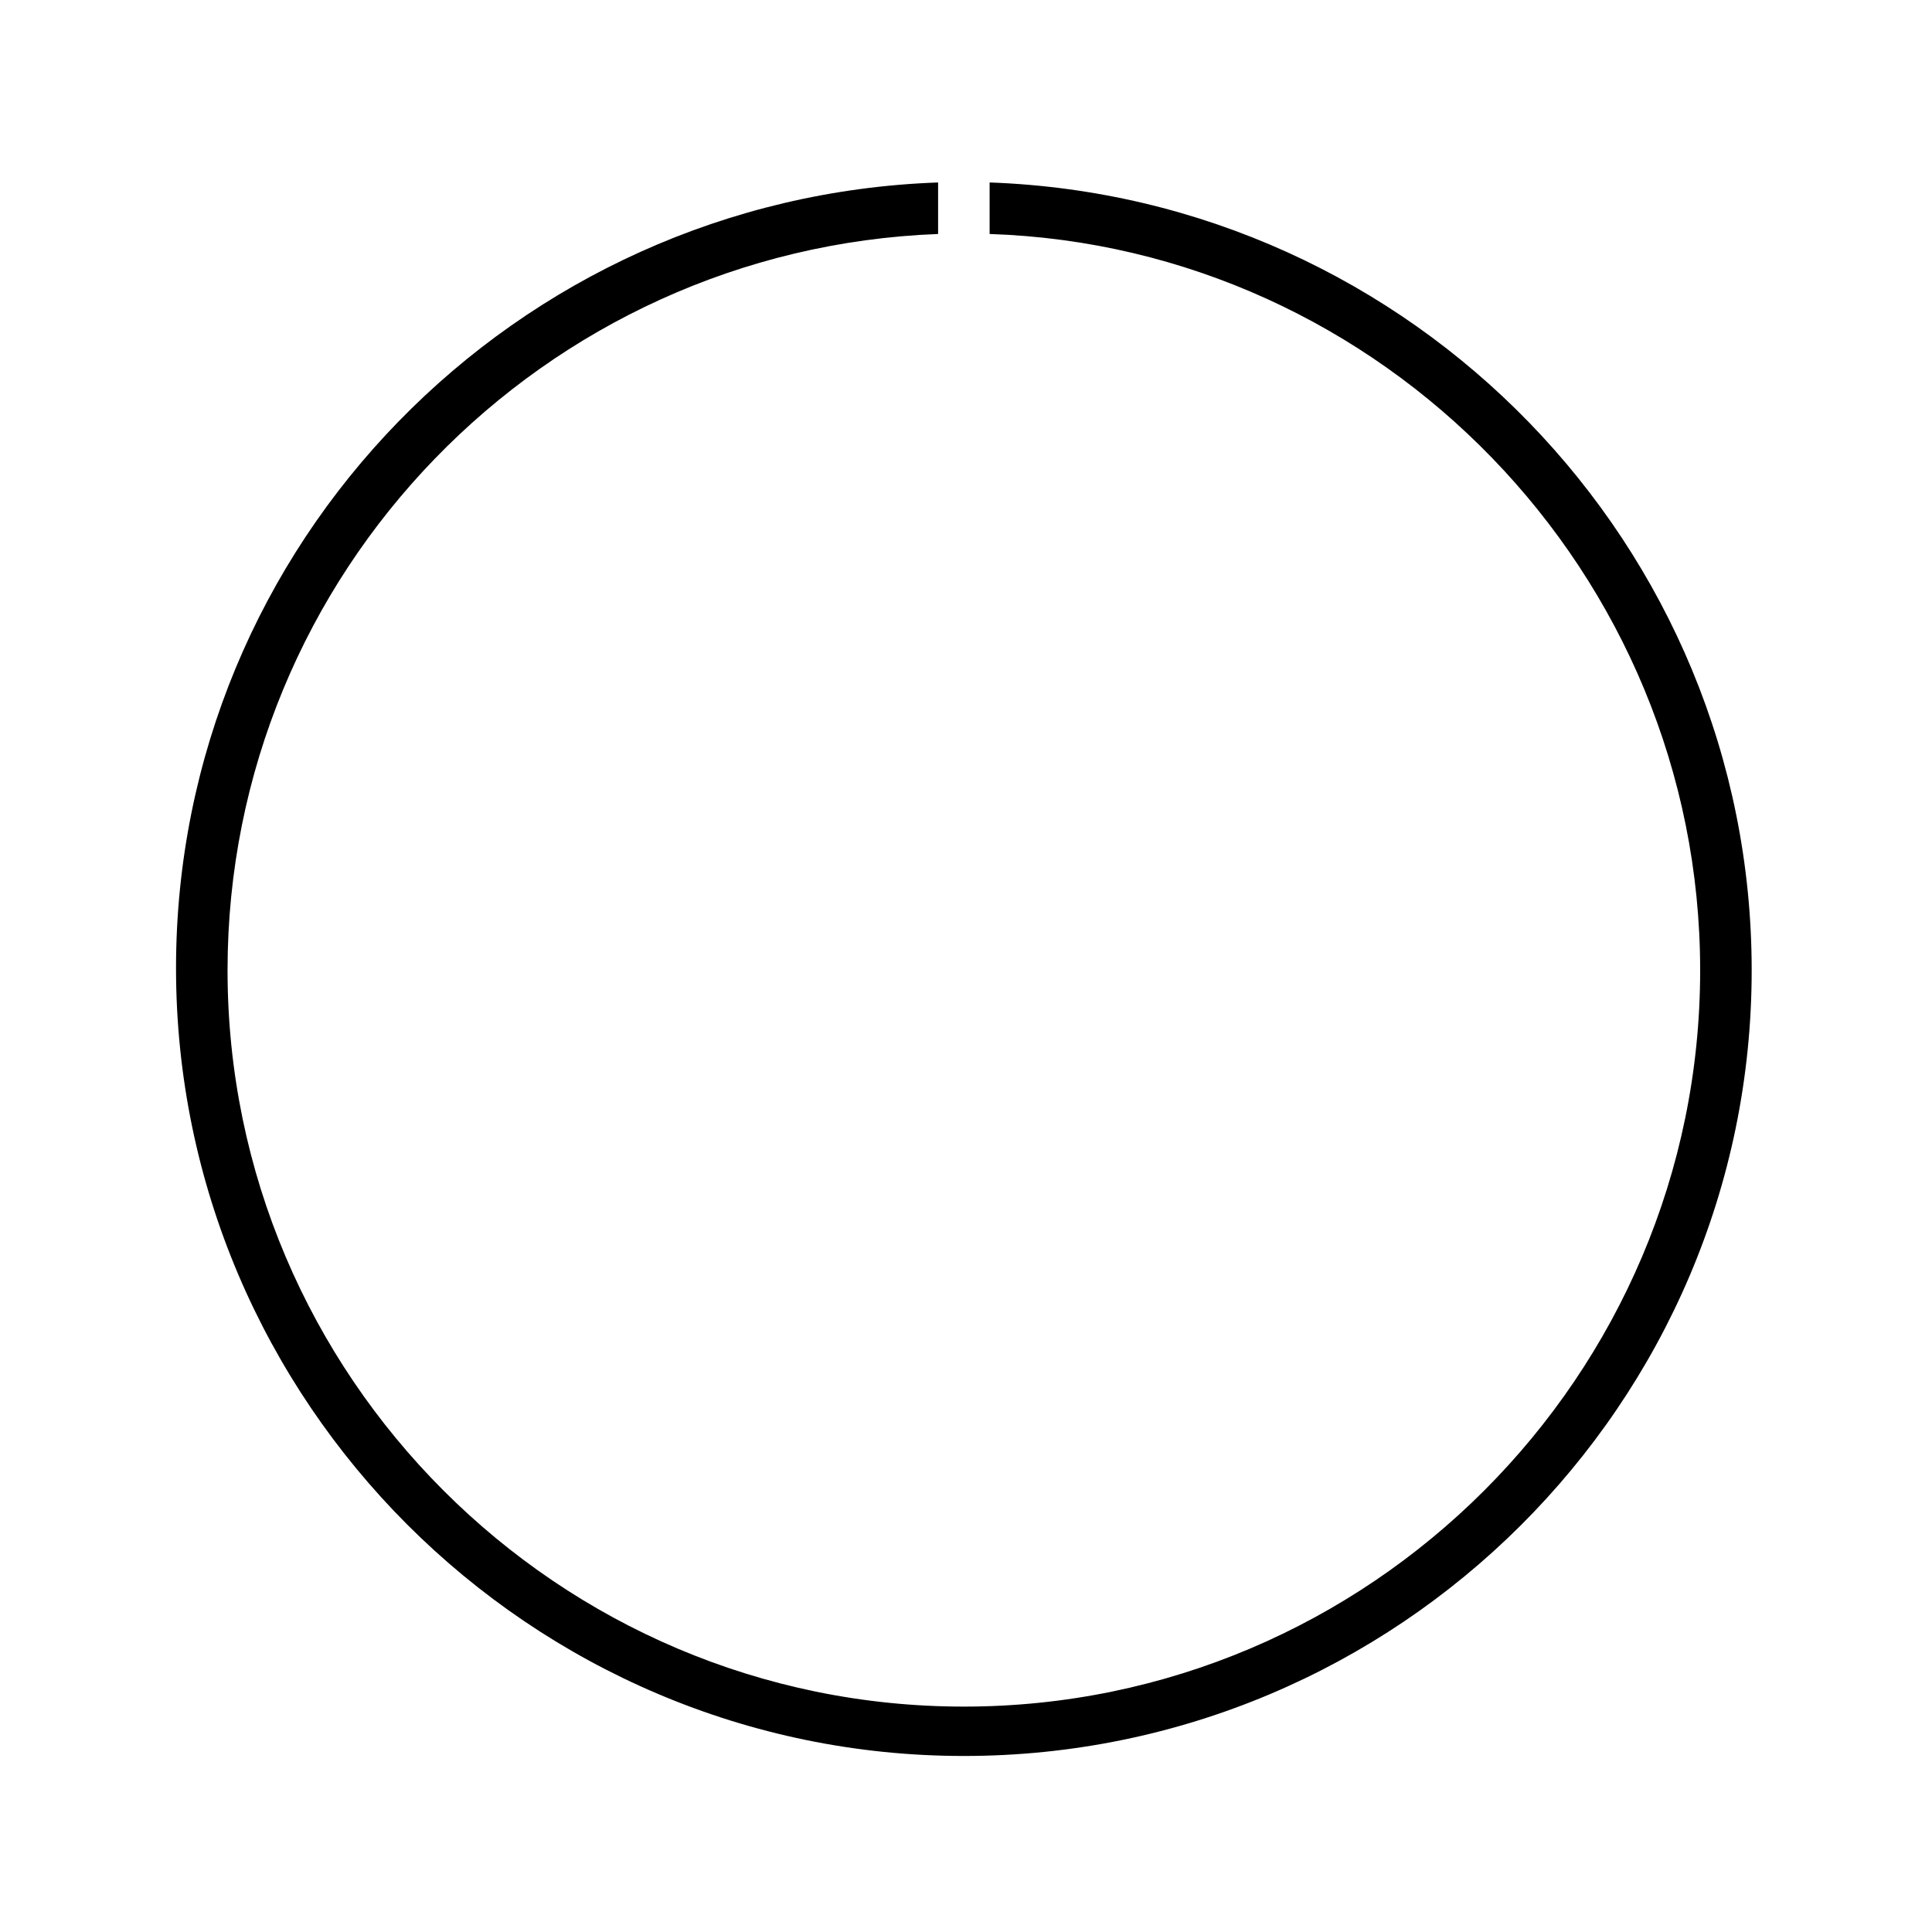 <?xml version="1.0" encoding="utf-8"?>
<!-- Generator: Adobe Illustrator 22.0.1, SVG Export Plug-In . SVG Version: 6.00 Build 0)  -->
<svg version="1.1" id="icons" xmlns="http://www.w3.org/2000/svg" xmlns:xlink="http://www.w3.org/1999/xlink" x="0px" y="0px"
	 viewBox="0 0 90 90" style="enable-background:new 0 0 90 90;" xml:space="preserve">
<path d="M46.1,8.5v2.4c18.3,0.6,33.1,15.8,33.1,34.3c0,18.9-15.4,34.3-34.3,34.3c-18.9,0-34.3-15.4-34.3-34.3
	c0-18.5,14.7-33.6,33.1-34.3V8.5C24,9.2,8.2,25.3,8.2,45.1c0,20.2,16.5,36.7,36.7,36.7s36.7-16.4,36.7-36.6
	C81.6,25.4,65.8,9.2,46.1,8.5z"/>
</svg>
